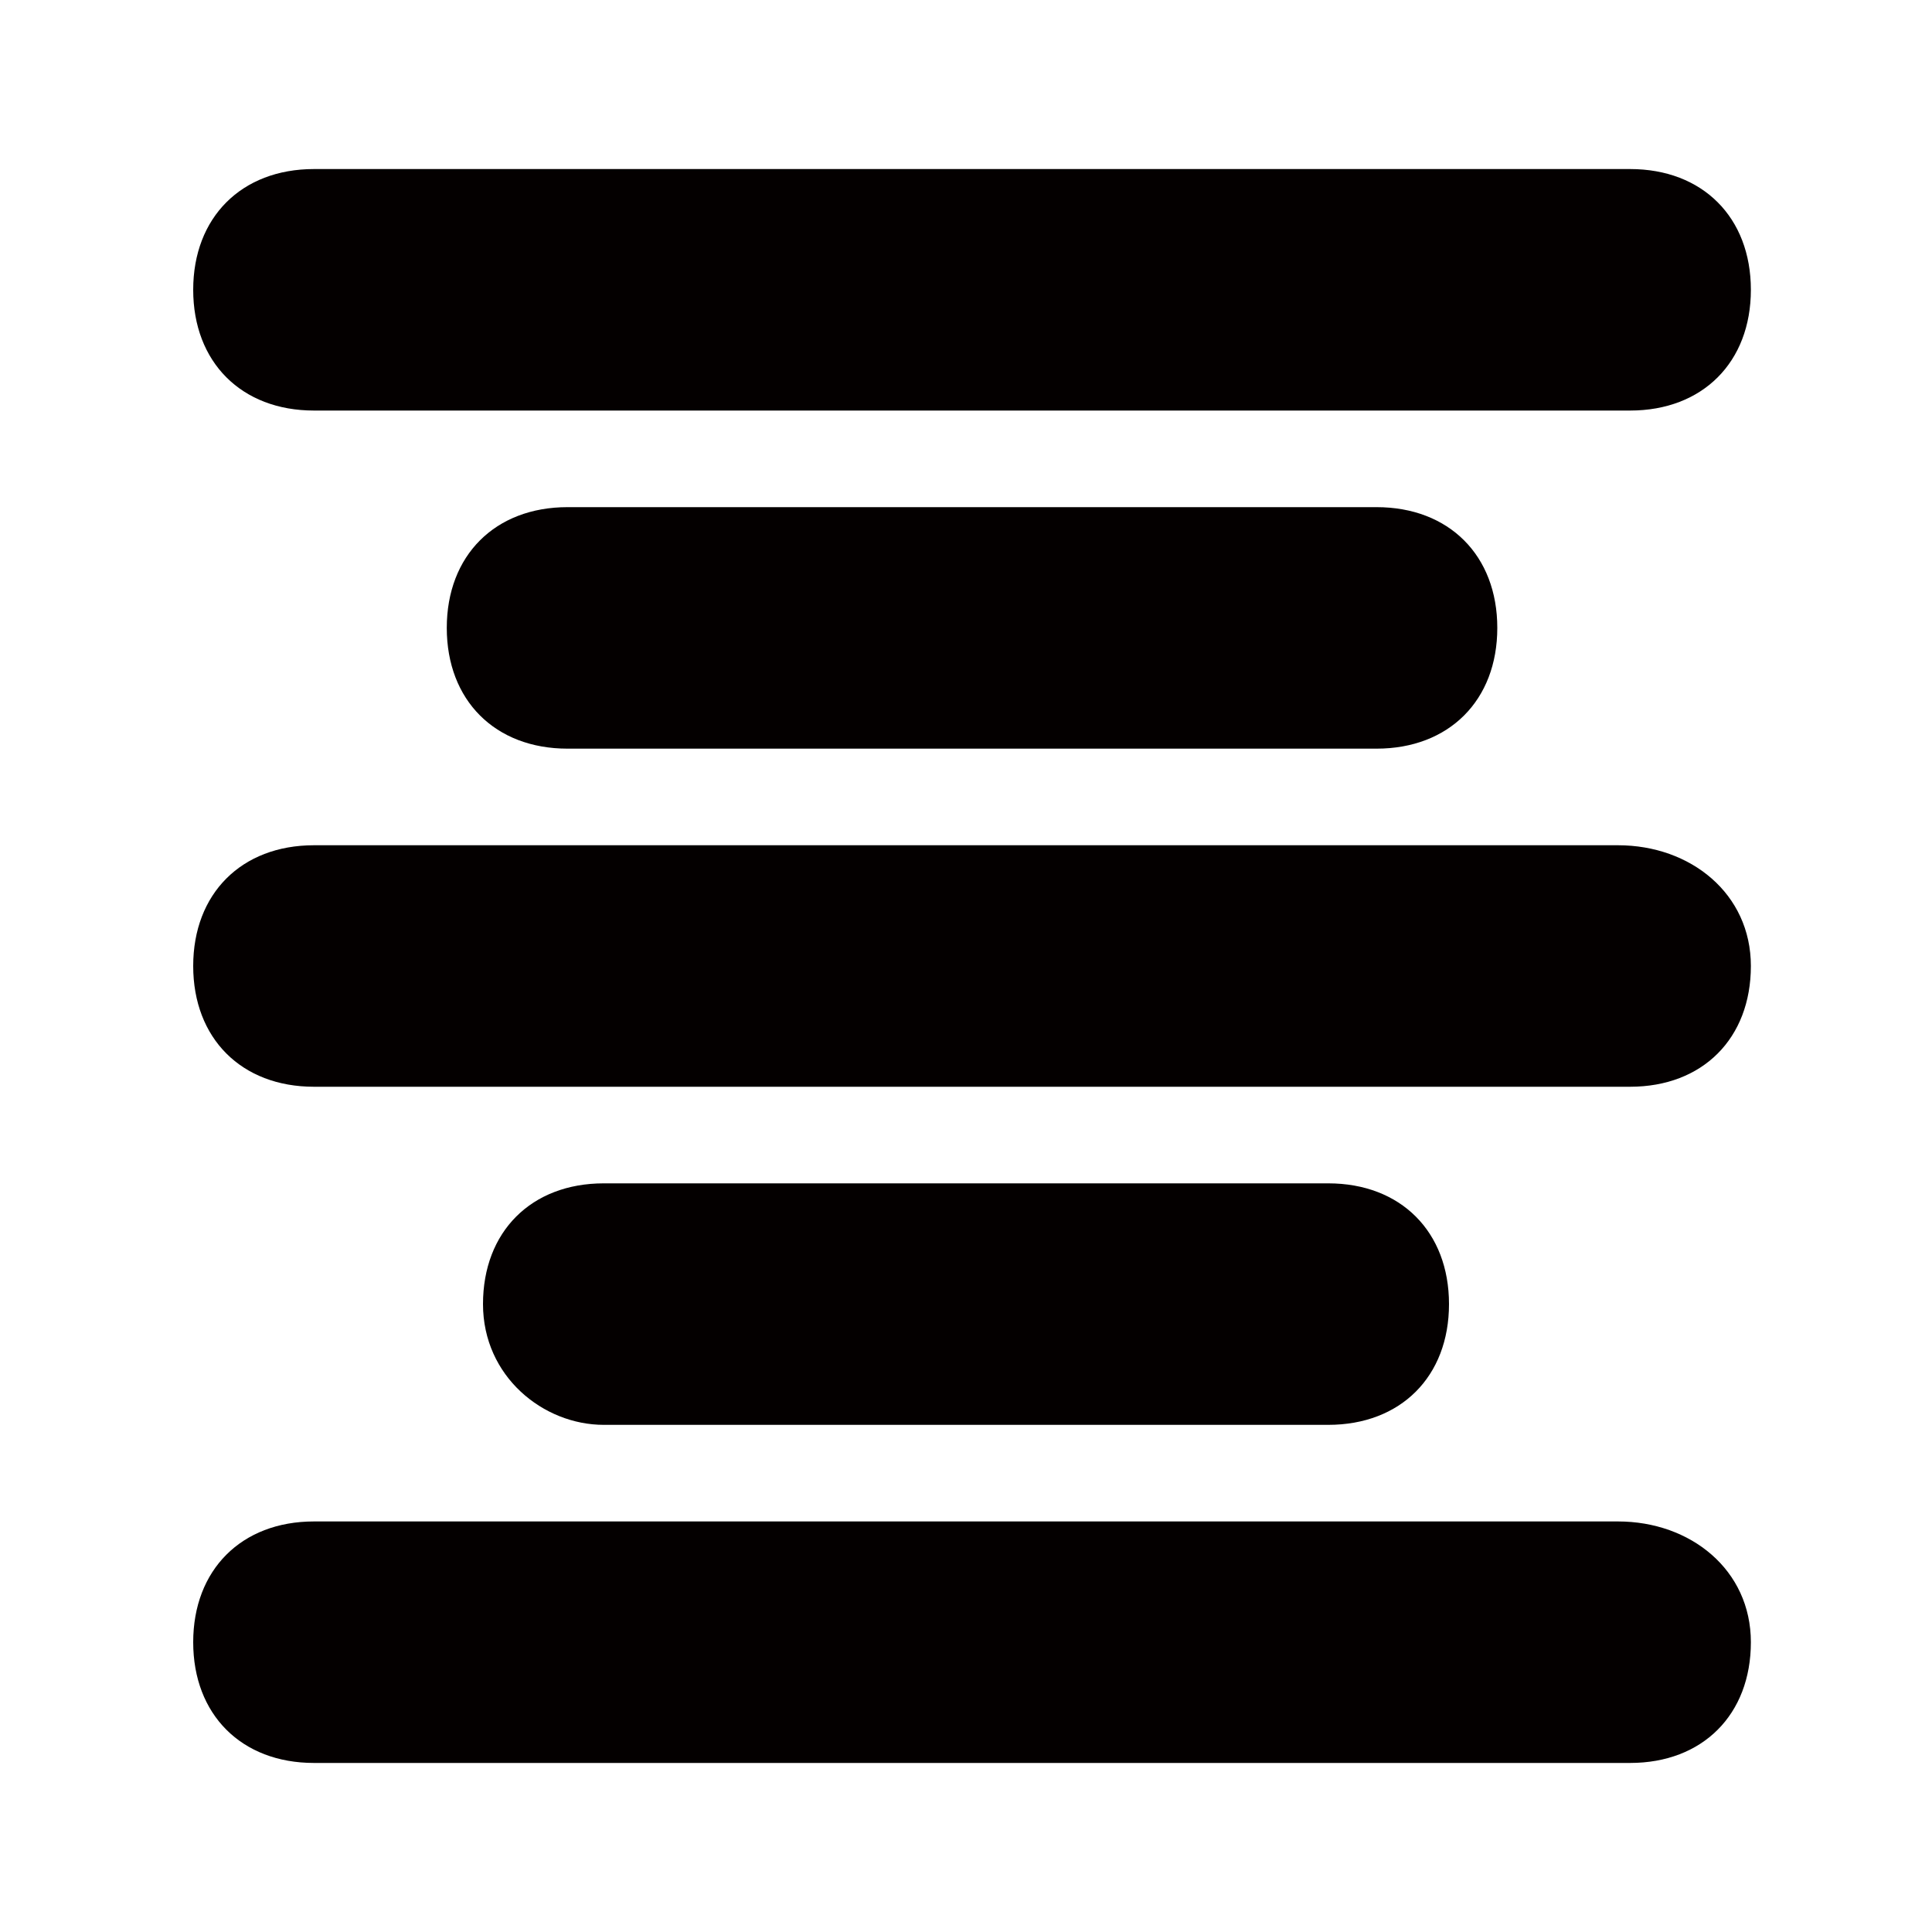 <?xml version="1.0" encoding="utf-8"?>
<!-- Generator: Adobe Illustrator 20.1.0, SVG Export Plug-In . SVG Version: 6.00 Build 0)  -->
<svg version="1.1" id="图层_1" xmlns="http://www.w3.org/2000/svg" xmlns:xlink="http://www.w3.org/1999/xlink" x="0px" y="0px"
	 viewBox="0 0 16 16" style="enable-background:new 0 0 16 16;" xml:space="preserve">
<style type="text/css">
	.st0{fill:#040000;}
</style>
<g>
	<path class="st0" d="M2.6,3.4h10.9c0.6,0,1-0.4,1-1s-0.4-1-1-1H2.6c-0.6,0-1,0.4-1,1S2,3.4,2.6,3.4z"/>
	<path class="st0" d="M4.7,6.2h6.7c0.6,0,1-0.4,1-1s-0.4-1-1-1H4.7c-0.6,0-1,0.4-1,1S4.1,6.2,4.7,6.2z"/>
	<path class="st0" d="M13.4,7H2.6c-0.6,0-1,0.4-1,1s0.4,1,1,1h10.9c0.6,0,1-0.4,1-1S14,7,13.4,7z"/>
	<path class="st0" d="M13.4,12.6H2.6c-0.6,0-1,0.4-1,1s0.4,1,1,1h10.9c0.6,0,1-0.4,1-1S14,12.6,13.4,12.6z"/>
	<path class="st0" d="M5,11.8H11c0.6,0,1-0.4,1-1s-0.4-1-1-1H5c-0.6,0-1,0.4-1,1S4.5,11.8,5,11.8z"/>
</g>
</svg>

